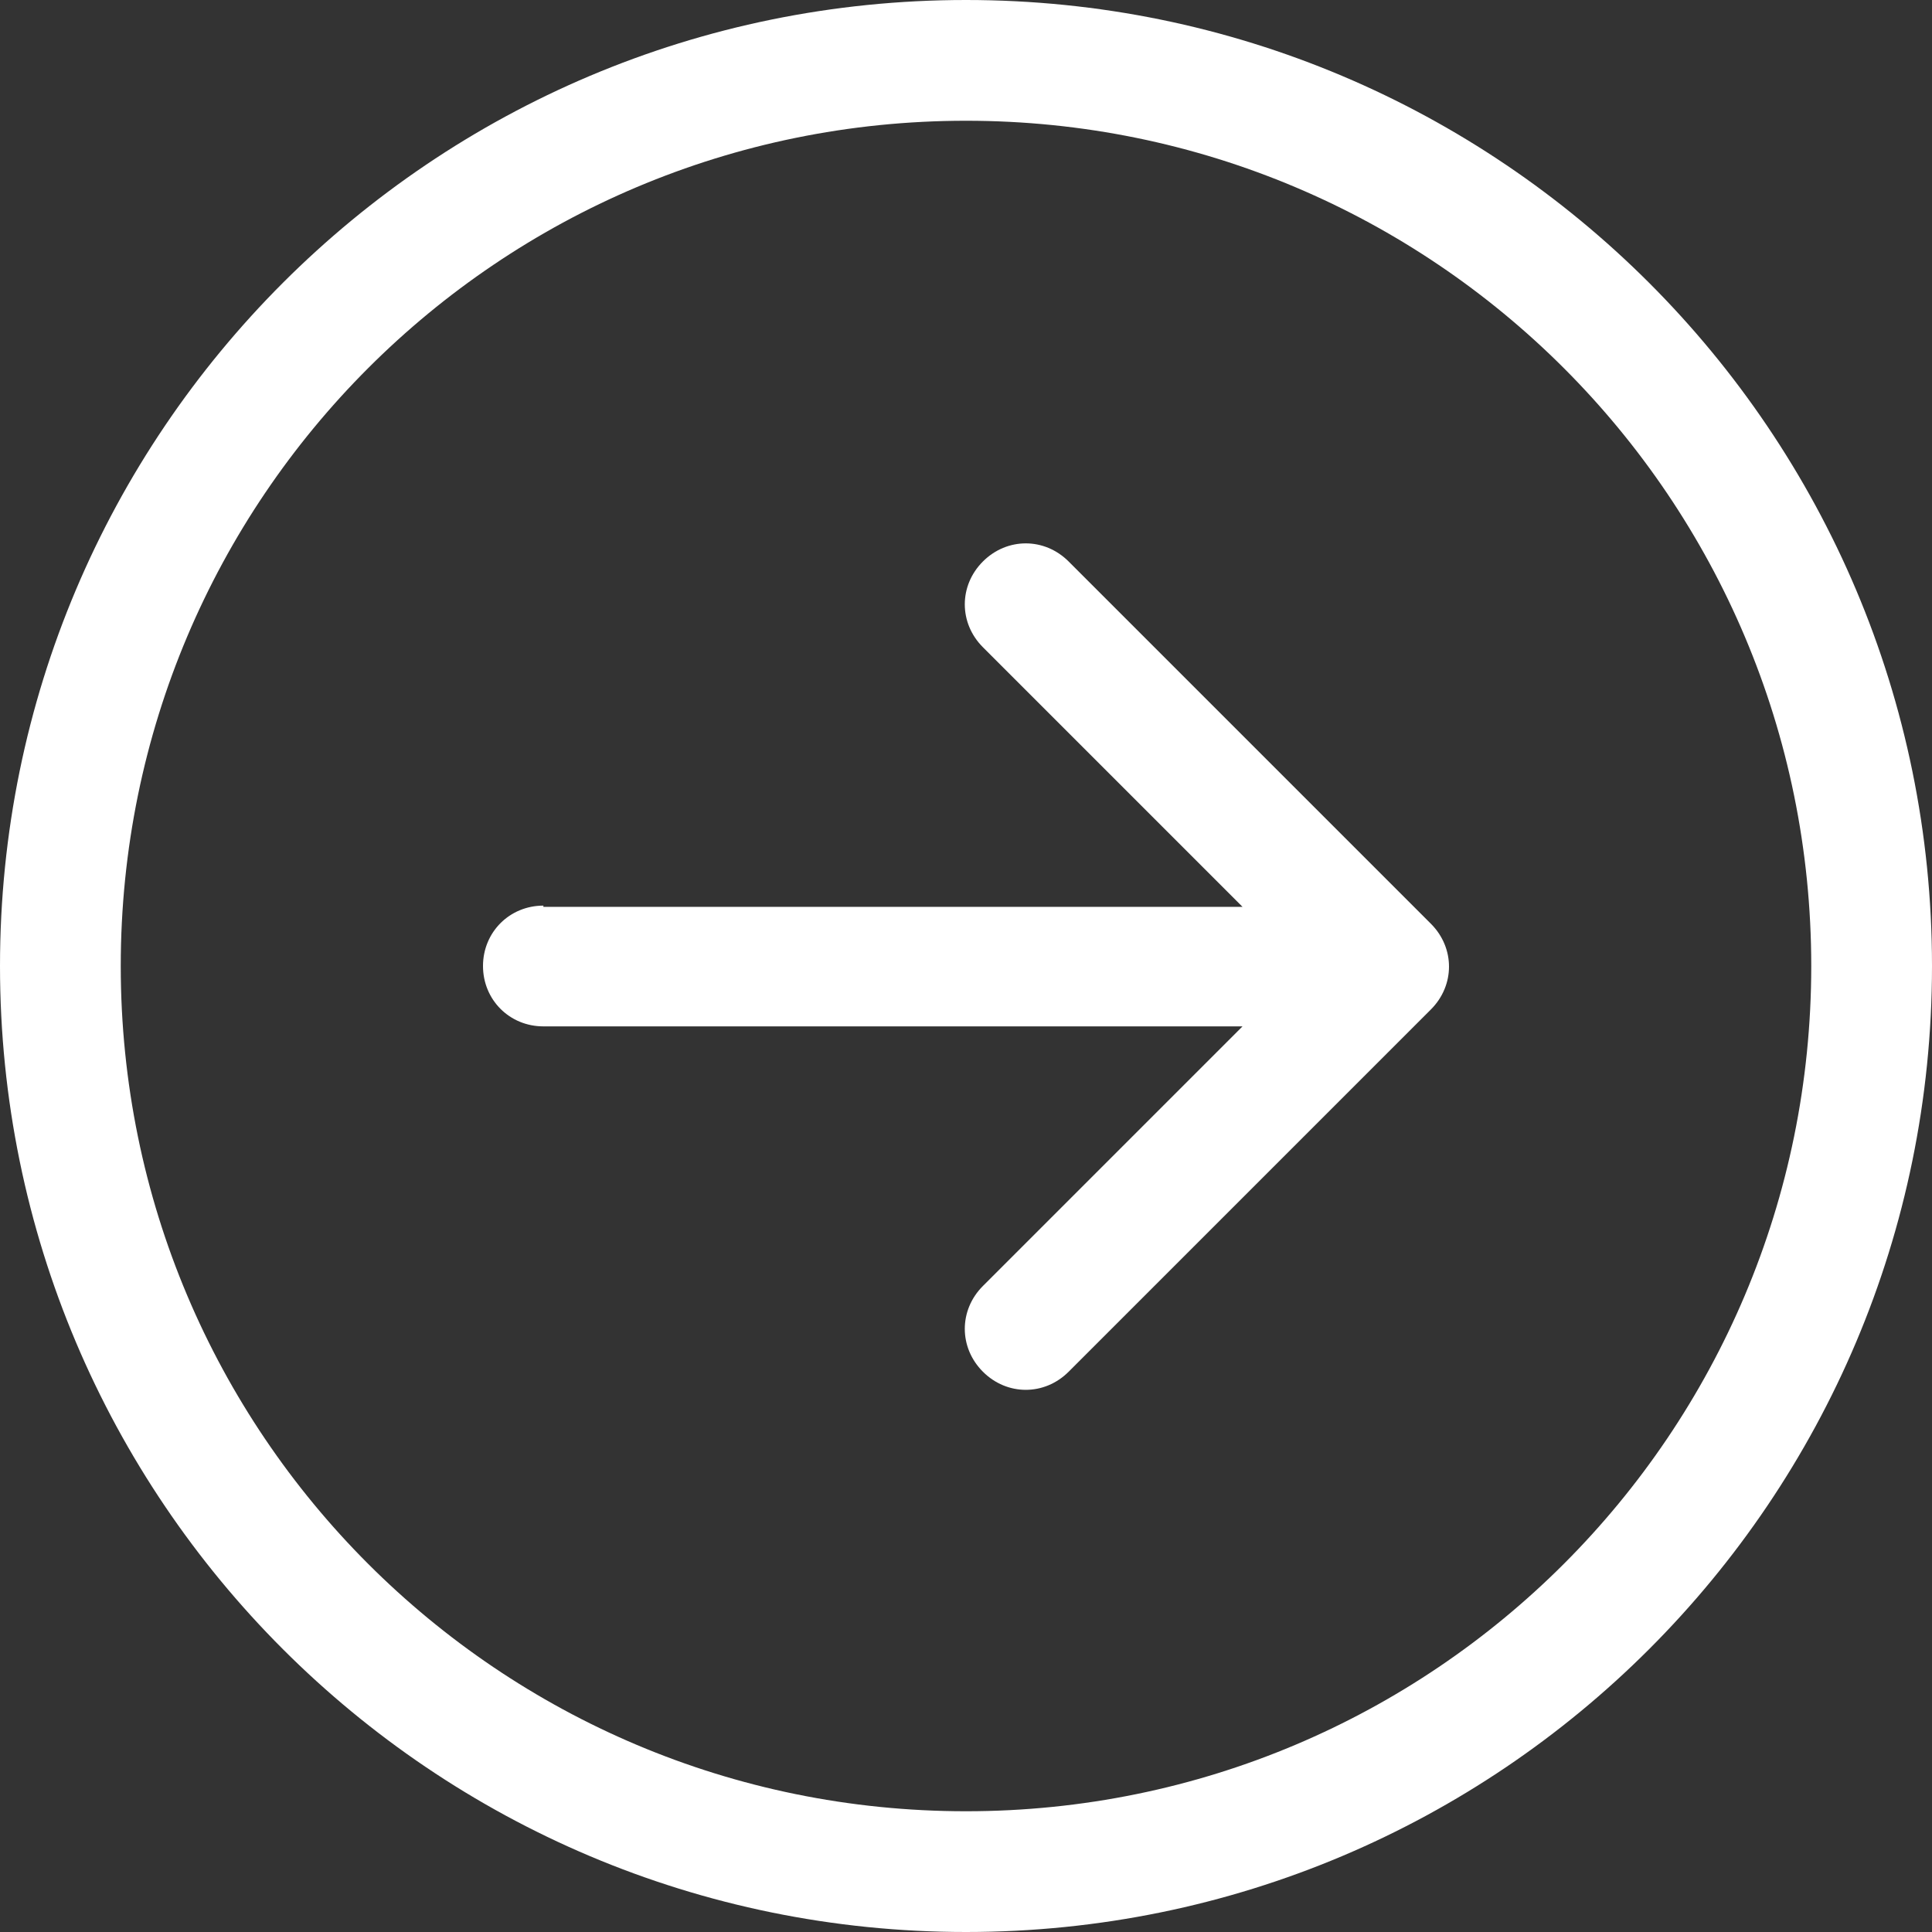 <?xml version="1.0" encoding="UTF-8"?>
<svg id="Layer_1" data-name="Layer 1" xmlns="http://www.w3.org/2000/svg" viewBox="0 0 16 16">
  <rect x="0" y="0" width="16" height="16" fill="#333333" stroke="none"/>
  <defs>
    <style>
      .cls-1 {
        fill: #fff;
        fill-rule: evenodd;
        stroke-width: 0px;
      }
    </style>
  </defs>
  <path class="cls-1" d="M1,8c0,3.87,3.13,7,7,7s7-3.13,7-7S11.87,1,8,1,1,4.13,1,8M16,8c0,4.42-3.58,8-8,8S0,12.42,0,8,3.58,0,8,0s8,3.58,8,8M4.5,7.5c-.28,0-.5.22-.5.5s.22.5.5.5h5.79l-2.15,2.15c-.2.2-.2.51,0,.71s.51.2.71,0l3-3c.2-.2.2-.51,0-.71,0,0,0,0,0,0l-3-3c-.2-.2-.51-.2-.71,0s-.2.51,0,.71l2.15,2.15h-5.79Z"/>
</svg>